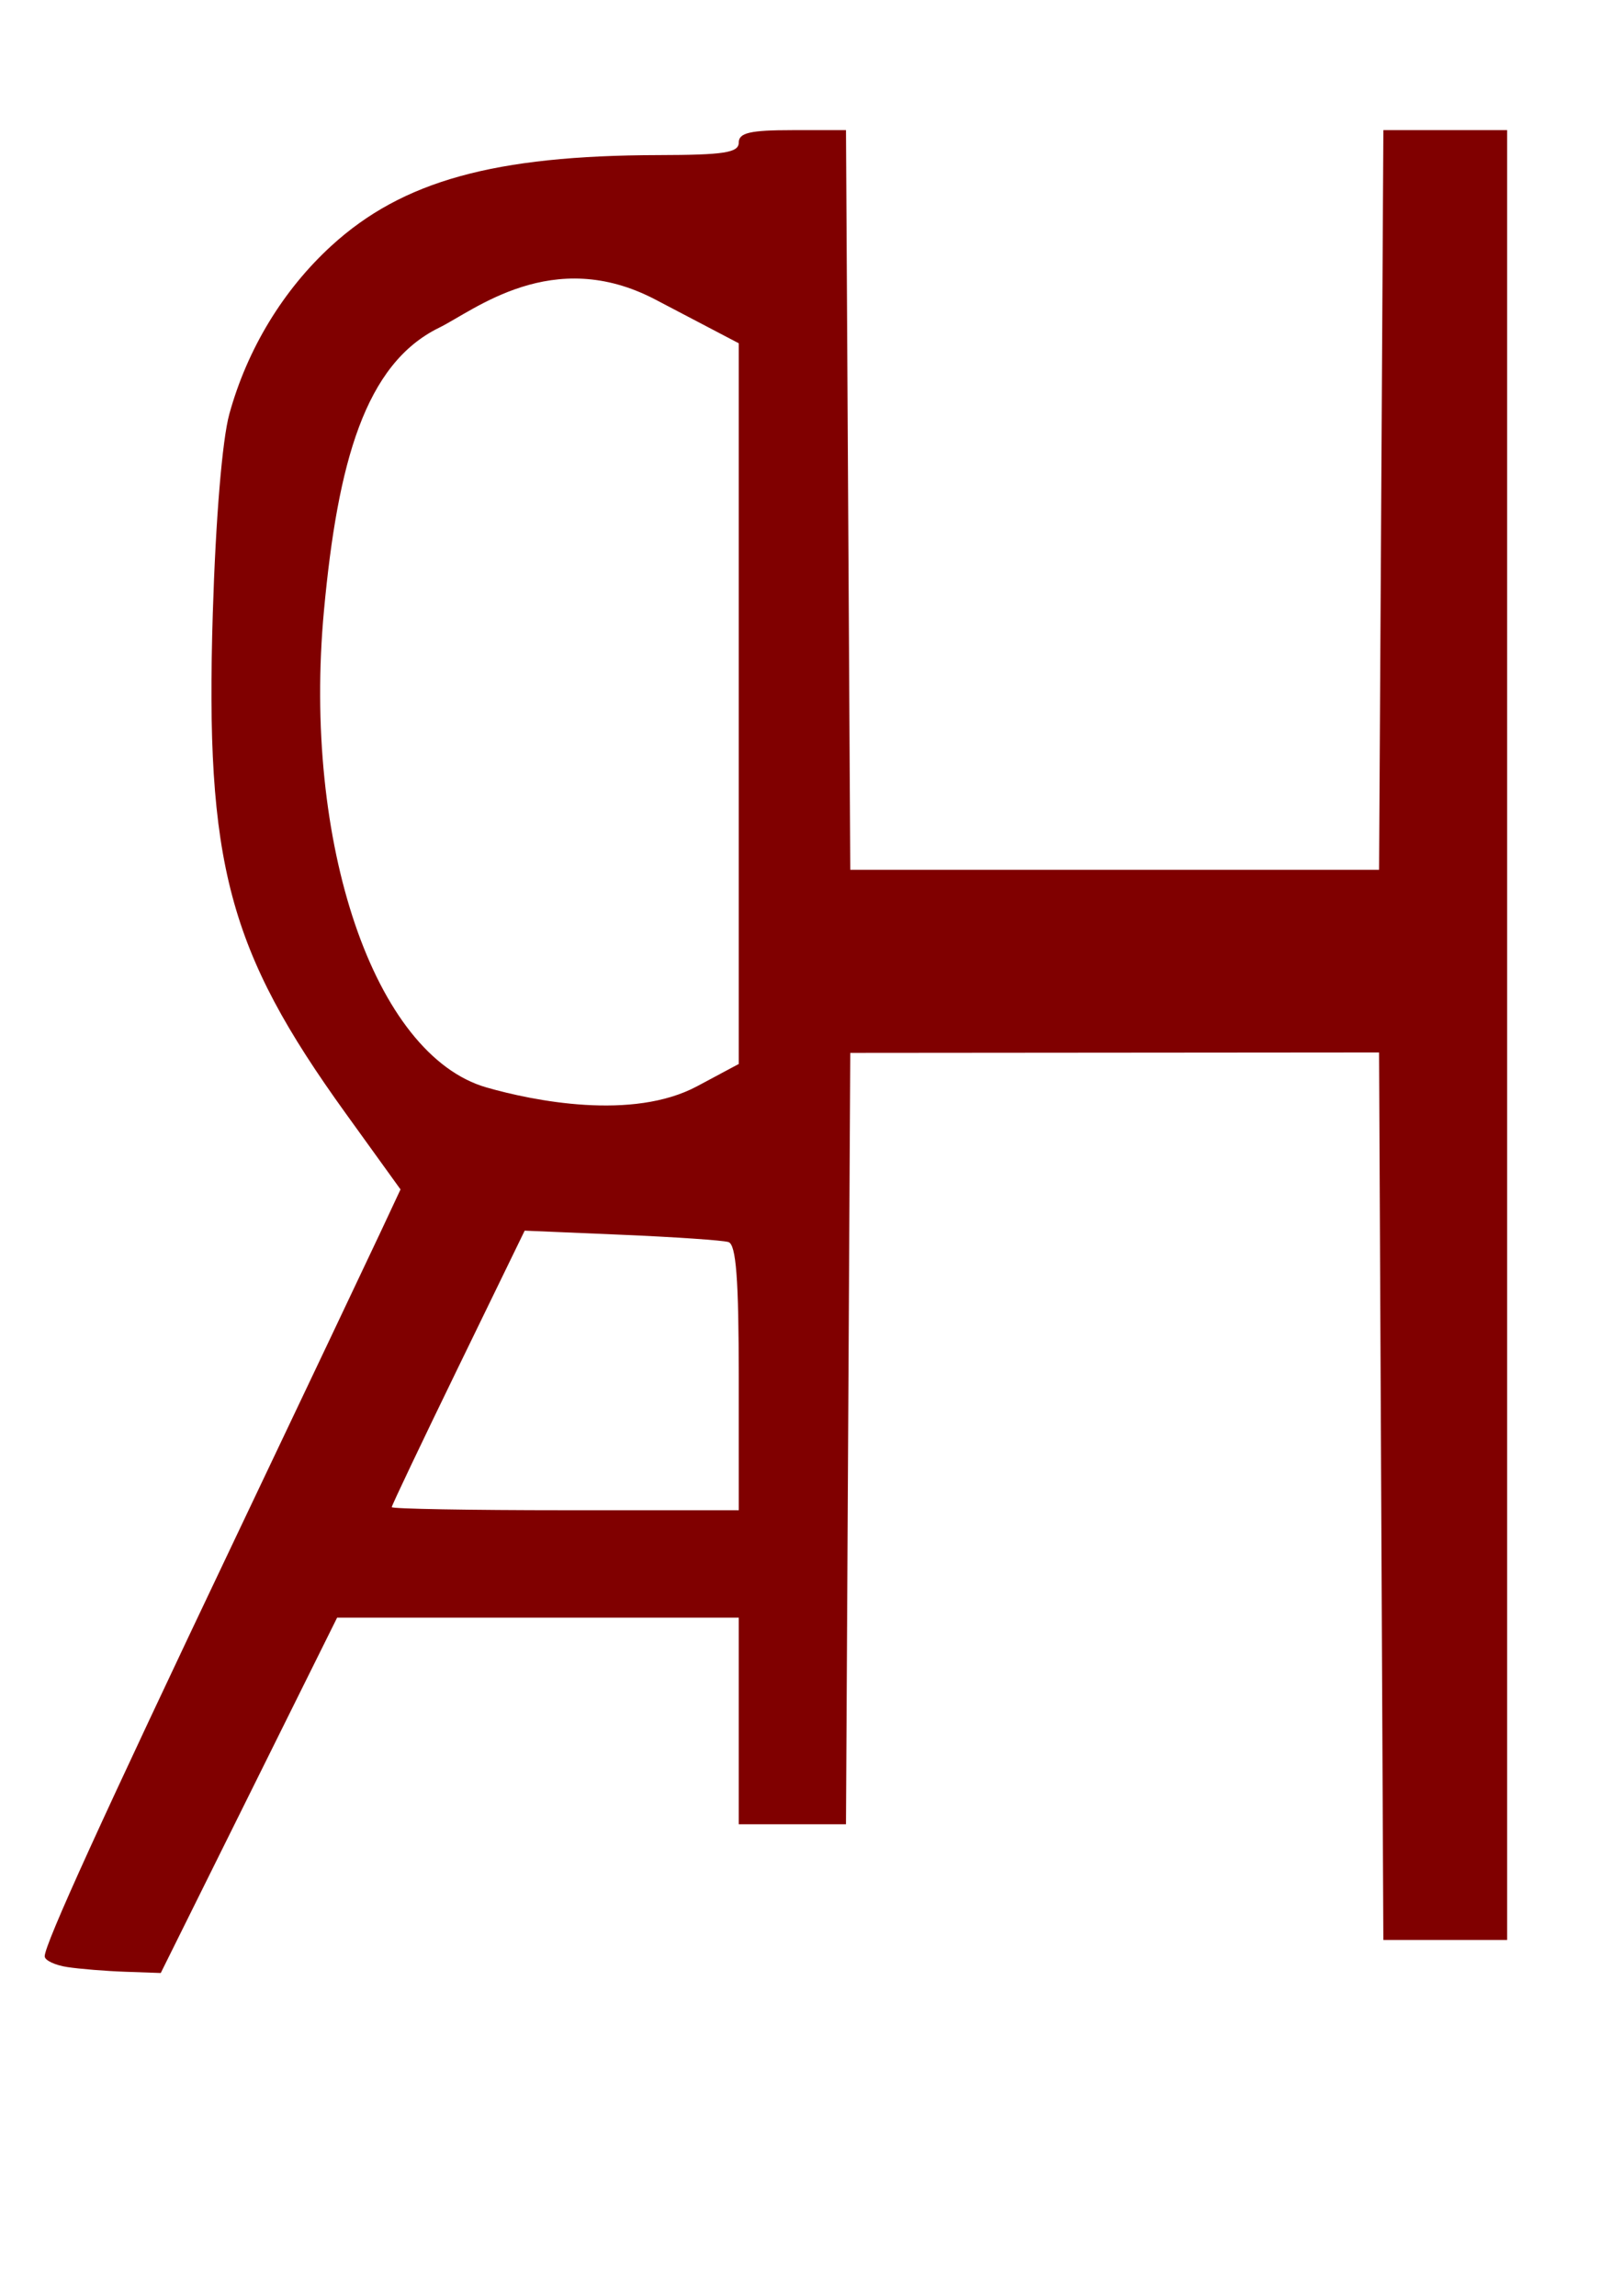 <?xml version="1.0" encoding="UTF-8" standalone="no"?>
<!-- Created with Inkscape (http://www.inkscape.org/) -->

<svg
   xmlns:dc="http://purl.org/dc/elements/1.1/"
   xmlns:cc="http://creativecommons.org/ns#"
   xmlns:rdf="http://www.w3.org/1999/02/22-rdf-syntax-ns#"
   xmlns:svg="http://www.w3.org/2000/svg"
   xmlns="http://www.w3.org/2000/svg"
   xmlns:sodipodi="http://sodipodi.sourceforge.net/DTD/sodipodi-0.dtd"
   xmlns:inkscape="http://www.inkscape.org/namespaces/inkscape"
   width="210mm"
   height="297mm"
   viewBox="0 0 210 297"
   version="1.1"
   id="svg8"
   sodipodi:docname="firma.svg"
   inkscape:version="0.92.3 (2405546, 2018-03-11)">
  <defs
     id="defs2">
    <inkscape:perspective
       sodipodi:type="inkscape:persp3d"
       inkscape:vp_x="259.15904 : 145.65804 : 1"
       inkscape:vp_y="-201.08214 : 1087.3811 : 0"
       inkscape:vp_z="554.74442 : 153.92505 : 1"
       inkscape:persp3d-origin="416.90528 : 95.966191 : 1"
       id="perspective3902" />
  </defs>
  <sodipodi:namedview
     id="base"
     pagecolor="#ffffff"
     bordercolor="#666666"
     borderopacity="1.0"
     inkscape:pageopacity="0.0"
     inkscape:pageshadow="2"
     inkscape:zoom="0.35"
     inkscape:cx="603.93567"
     inkscape:cy="471.64593"
     inkscape:document-units="mm"
     inkscape:current-layer="layer1"
     showgrid="false"
     inkscape:window-width="1366"
     inkscape:window-height="705"
     inkscape:window-x="-8"
     inkscape:window-y="-8"
     inkscape:window-maximized="1" />
  <g
     inkscape:label="Layer 1"
     inkscape:groupmode="layer"
     id="layer1"
     style="display:inline">
    <flowRoot
       xml:space="preserve"
       id="flowRoot70"
       style="fill:black;fill-opacity:1;stroke:none;font-family:sans-serif;font-style:normal;font-weight:normal;font-size:40px;line-height:1.25;letter-spacing:0px;word-spacing:0px"><flowRegion
         id="flowRegion72"><rect
           id="rect74"
           width="0"
           height="271.429"
           x="360"
           y="285.377" /></flowRegion><flowPara
         id="flowPara76"></flowPara></flowRoot>    <path
       style="display:inline;fill:#800000;stroke-width:1.069"
       d="m 8.724,254.474 c -1.617,-0.245 -2.94,-0.873 -2.94,-1.395 0,-1.57 7.433,-17.875 24.602,-53.965 8.951,-18.816 17.436,-36.693 18.856,-39.726 l 2.581,-5.516 -7.096,-9.844 c -15.211,-21.103 -18.19,-32.304 -17.195,-64.65 0.378,-12.305 1.223,-22.483 2.142,-25.818 2.316,-8.403 6.965,-16.06 13.219,-21.776 9.165,-8.376 21.066,-11.676 42.27,-11.719 8.543,-0.017 10.424,-0.31 10.424,-1.625 0,-1.261 1.484,-1.604 6.938,-1.604 h 6.938 l 0.278,47.841 0.278,47.841 h 34.211 34.21 l 0.278,-47.841 0.278,-47.841 h 8.007 8.007 V 133.9 250.964 h -8.009 -8.009 l -0.277,-57.406 -0.277,-57.406 -34.21,0.028 -34.211,0.028 -0.278,49.895 -0.278,49.895 h -6.938 -6.938 V 222.633 209.27 H 69.603 43.62 l -11.41,22.985 -11.41,22.985 -4.568,-0.16 c -2.513,-0.088 -5.891,-0.361 -7.508,-0.606 z M 95.587,178.233 c 0,-12.777 -0.34,-17.244 -1.336,-17.553 -0.735,-0.228 -6.967,-0.653 -13.849,-0.945 l -12.513,-0.531 -8.601,17.686 c -4.731,9.727 -8.601,17.865 -8.601,18.084 0,0.219 10.103,0.398 22.451,0.398 h 22.451 z m 0,-87.208 V 44.408 L 84.796,38.752 C 71.486,31.775 61.36,40.169 56.804,42.402 47.238,47.089 43.704,59.801 41.922,78.939 39.115,109.09 48.427,136.518 62.956,140.682 c 6.086,1.745 18.889,4.31 27.24,-0.157 l 5.391,-2.884 z"
       id="path136"
       inkscape:connector-curvature="0"
       sodipodi:nodetypes="cssscsssscsscccccccccccccccccccccccccccscscscssscsccssssscc" />
  </g>
</svg>
